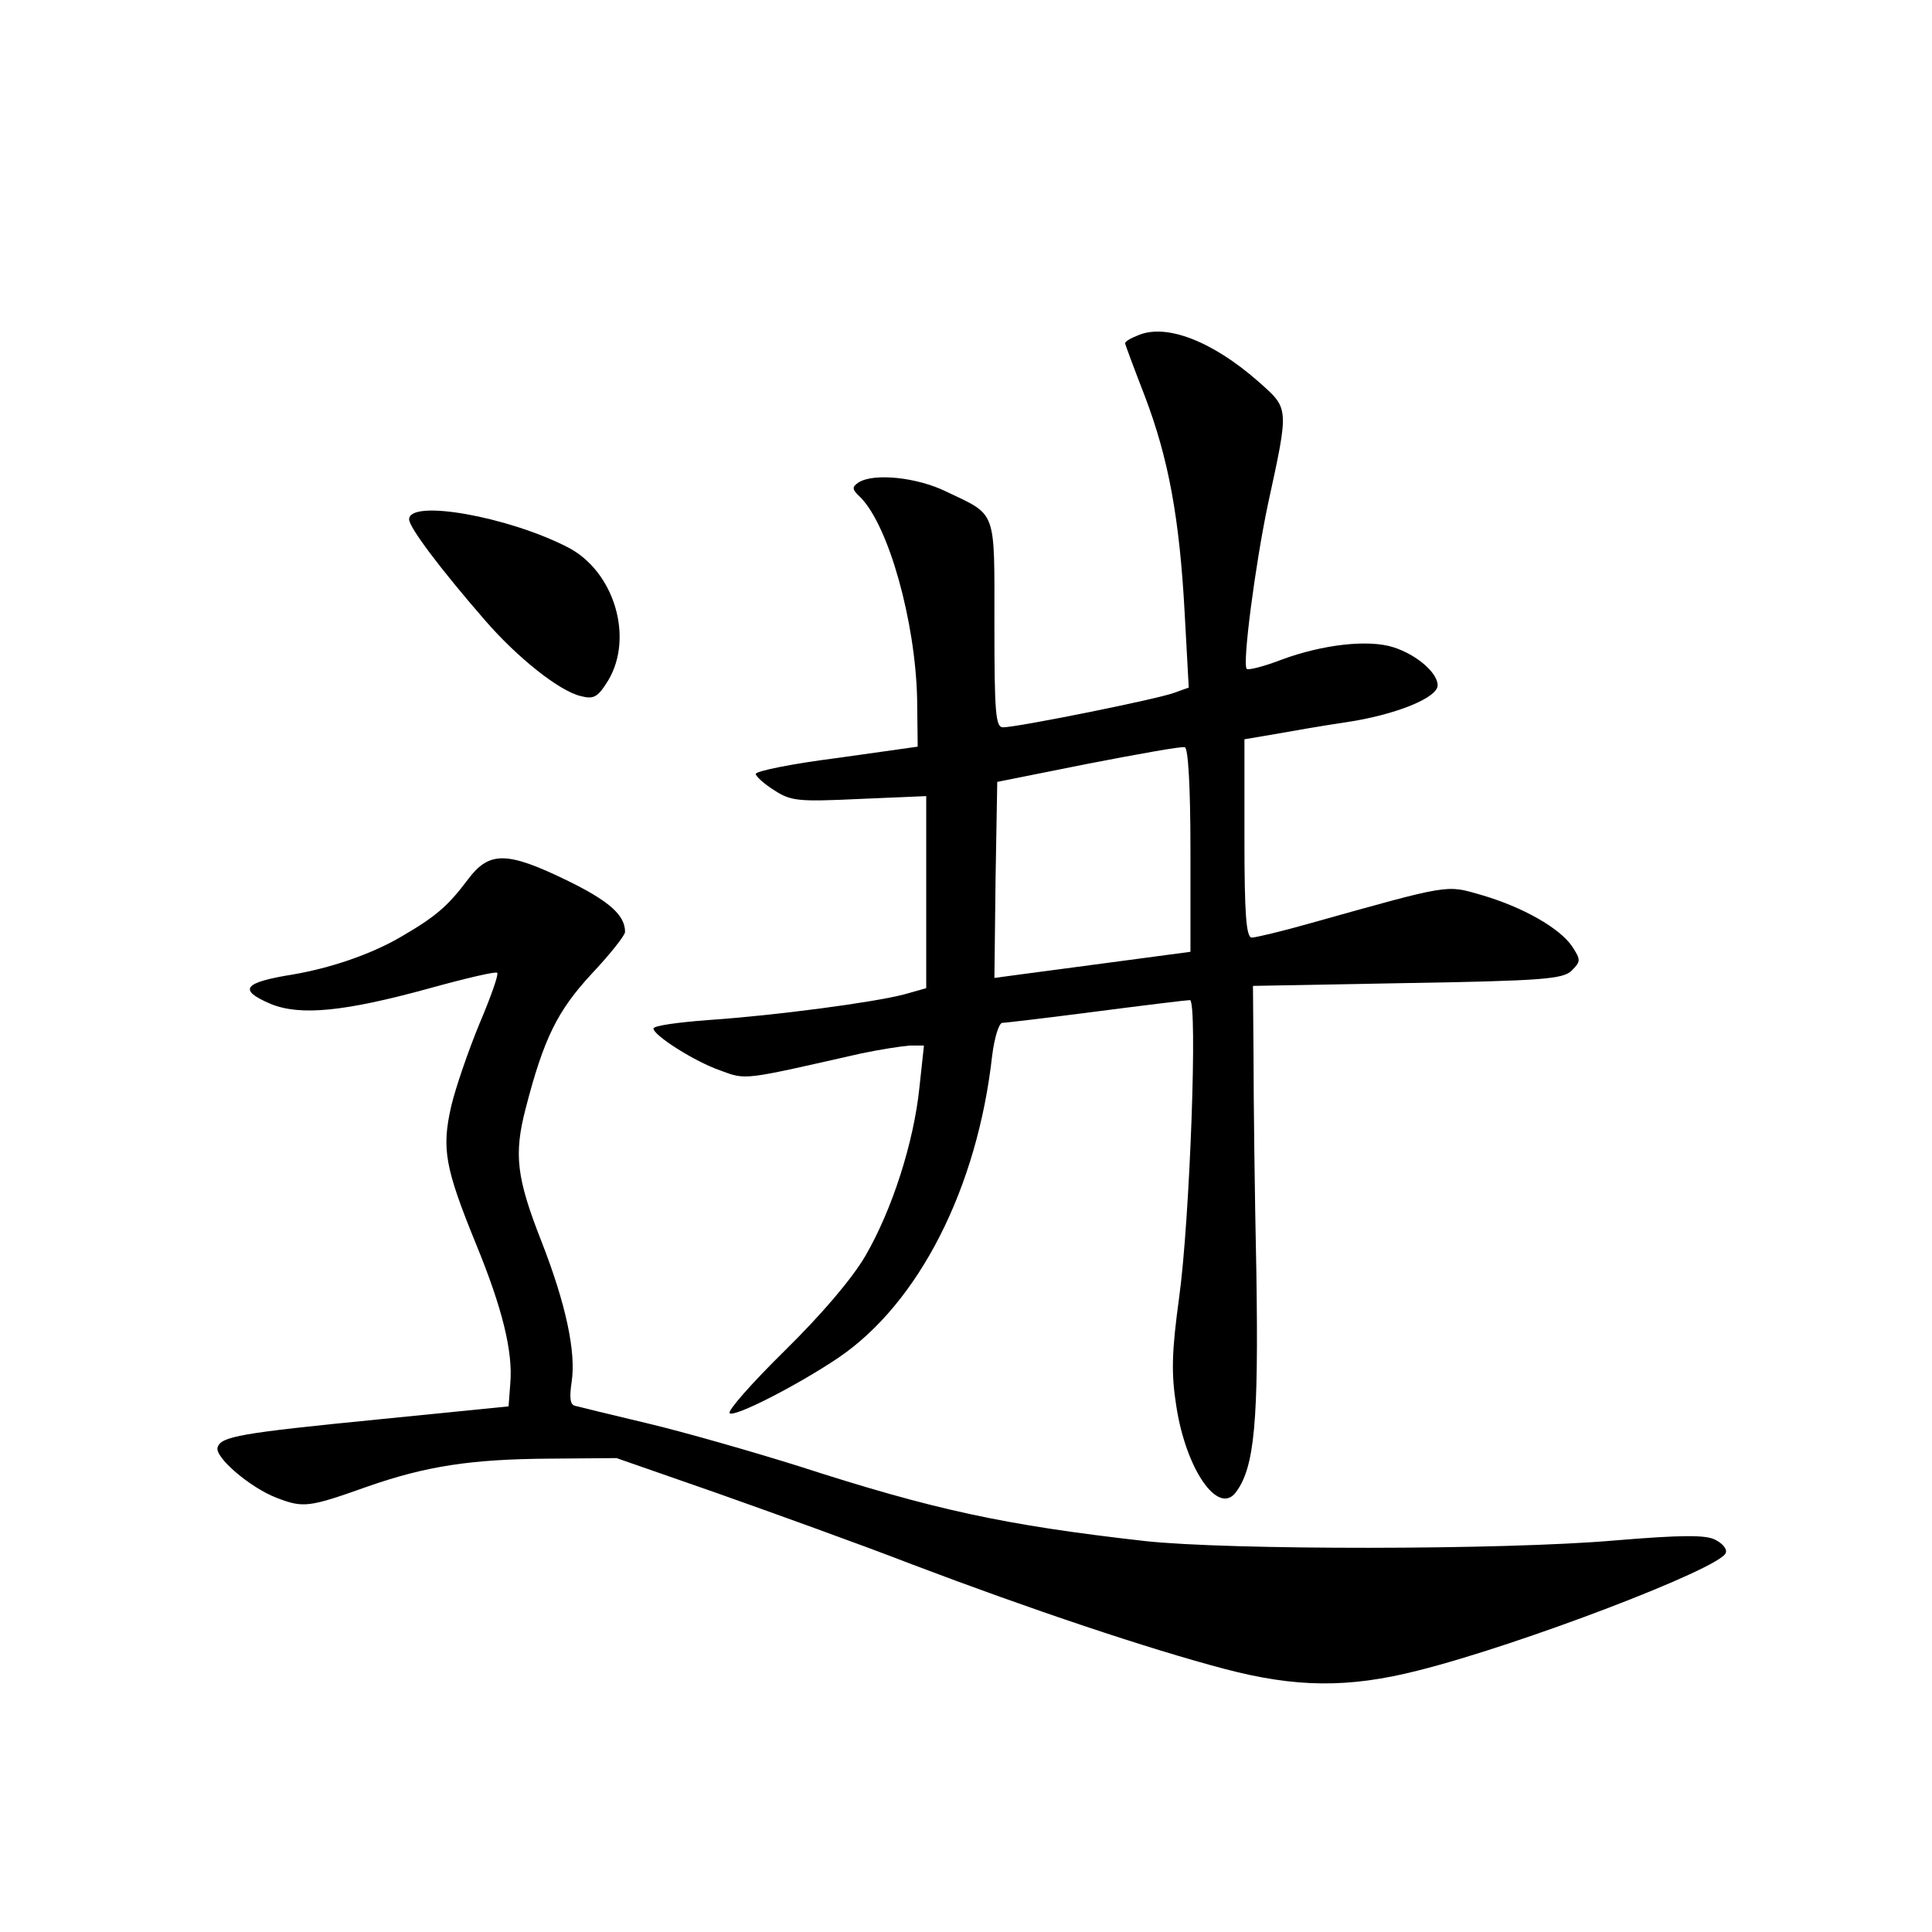 <?xml version="1.0" standalone="no"?>
<!DOCTYPE svg PUBLIC "-//W3C//DTD SVG 20010904//EN"
 "http://www.w3.org/TR/2001/REC-SVG-20010904/DTD/svg10.dtd">
<svg version="1.0" xmlns="http://www.w3.org/2000/svg"
 width="340pt" height="340pt" viewBox="0 0 340 340"
 preserveAspectRatio="xMidYMid meet">
<g transform="translate(0,340) scale(0.1,-0.1)"
fill="#000000" stroke="none">
<path d="M2003 2810 c-13 -5 -23 -11 -23 -14 0 -2 16 -45 35 -94 41 -108 61
-213 70 -384 l7 -128 -25 -9 c-28 -11 -277 -61 -302 -61 -13 0 -15 27 -15 181
0 205 5 191 -85 234 -51 25 -127 33 -154 16 -12 -8 -12 -12 3 -26 50 -50 97
-219 100 -355 l1 -84 -142 -20 c-79 -10 -143 -23 -143 -28 0 -4 15 -18 33 -29
29 -19 43 -20 150 -15 l117 5 0 -169 0 -169 -39 -11 c-53 -14 -226 -37 -343
-45 -54 -4 -98 -10 -98 -15 0 -12 72 -58 118 -74 46 -17 39 -17 247 30 33 7
72 13 86 14 l25 0 -8 -74 c-10 -97 -48 -215 -95 -296 -24 -41 -77 -103 -142
-167 -58 -57 -101 -106 -97 -110 8 -8 121 50 192 98 141 96 244 298 270 531 4
32 12 58 18 58 6 0 81 9 166 20 85 11 159 20 164 20 14 0 0 -387 -19 -524 -13
-95 -14 -133 -5 -190 17 -112 74 -194 105 -152 33 44 40 125 36 386 -3 140 -5
311 -5 380 l-1 125 272 5 c238 4 274 7 289 22 16 16 16 19 1 42 -22 33 -88 70
-160 91 -63 18 -52 20 -302 -50 -49 -14 -96 -25 -102 -25 -10 0 -13 42 -13
174 l0 175 53 9 c28 5 85 15 126 21 87 13 161 43 161 65 0 22 -37 54 -78 67
-44 14 -124 5 -197 -22 -31 -12 -59 -19 -61 -16 -8 8 15 183 37 288 38 175 38
169 -17 218 -81 71 -162 102 -211 81z m92 -906 l0 -179 -120 -16 c-66 -9 -144
-19 -173 -23 l-52 -7 2 173 3 172 160 32 c88 17 165 31 170 29 6 -1 10 -69 10
-181z"/>
<path d="M720 2486 c0 -14 54 -86 133 -177 57 -66 131 -125 169 -134 23 -6 30
-2 48 27 46 76 11 193 -71 235 -105 54 -279 85 -279 49z"/>
<path d="M824 1853 c-36 -48 -57 -66 -119 -102 -53 -31 -125 -55 -190 -66 -87
-14 -97 -27 -38 -52 52 -21 130 -13 276 27 65 18 120 31 122 28 3 -2 -11 -42
-31 -89 -19 -46 -42 -112 -50 -146 -17 -75 -11 -108 44 -243 46 -112 65 -189
60 -245 l-3 -40 -230 -23 c-243 -24 -276 -30 -282 -49 -6 -17 57 -71 104 -89
47 -18 56 -17 160 20 103 36 182 48 318 49 l120 1 175 -61 c96 -34 252 -90
345 -126 208 -79 417 -149 550 -184 125 -33 218 -34 340 -3 180 45 533 180
542 207 3 7 -6 17 -18 23 -16 9 -58 9 -178 -1 -196 -17 -680 -17 -826 -1 -248
28 -372 55 -610 132 -83 26 -202 60 -265 75 -63 15 -121 29 -128 31 -9 2 -10
15 -6 42 8 52 -10 137 -53 247 -44 112 -49 153 -28 234 32 124 56 172 116 237
33 35 59 68 59 74 0 30 -29 55 -103 91 -105 51 -136 51 -173 2z"/>
</g>
</svg>

